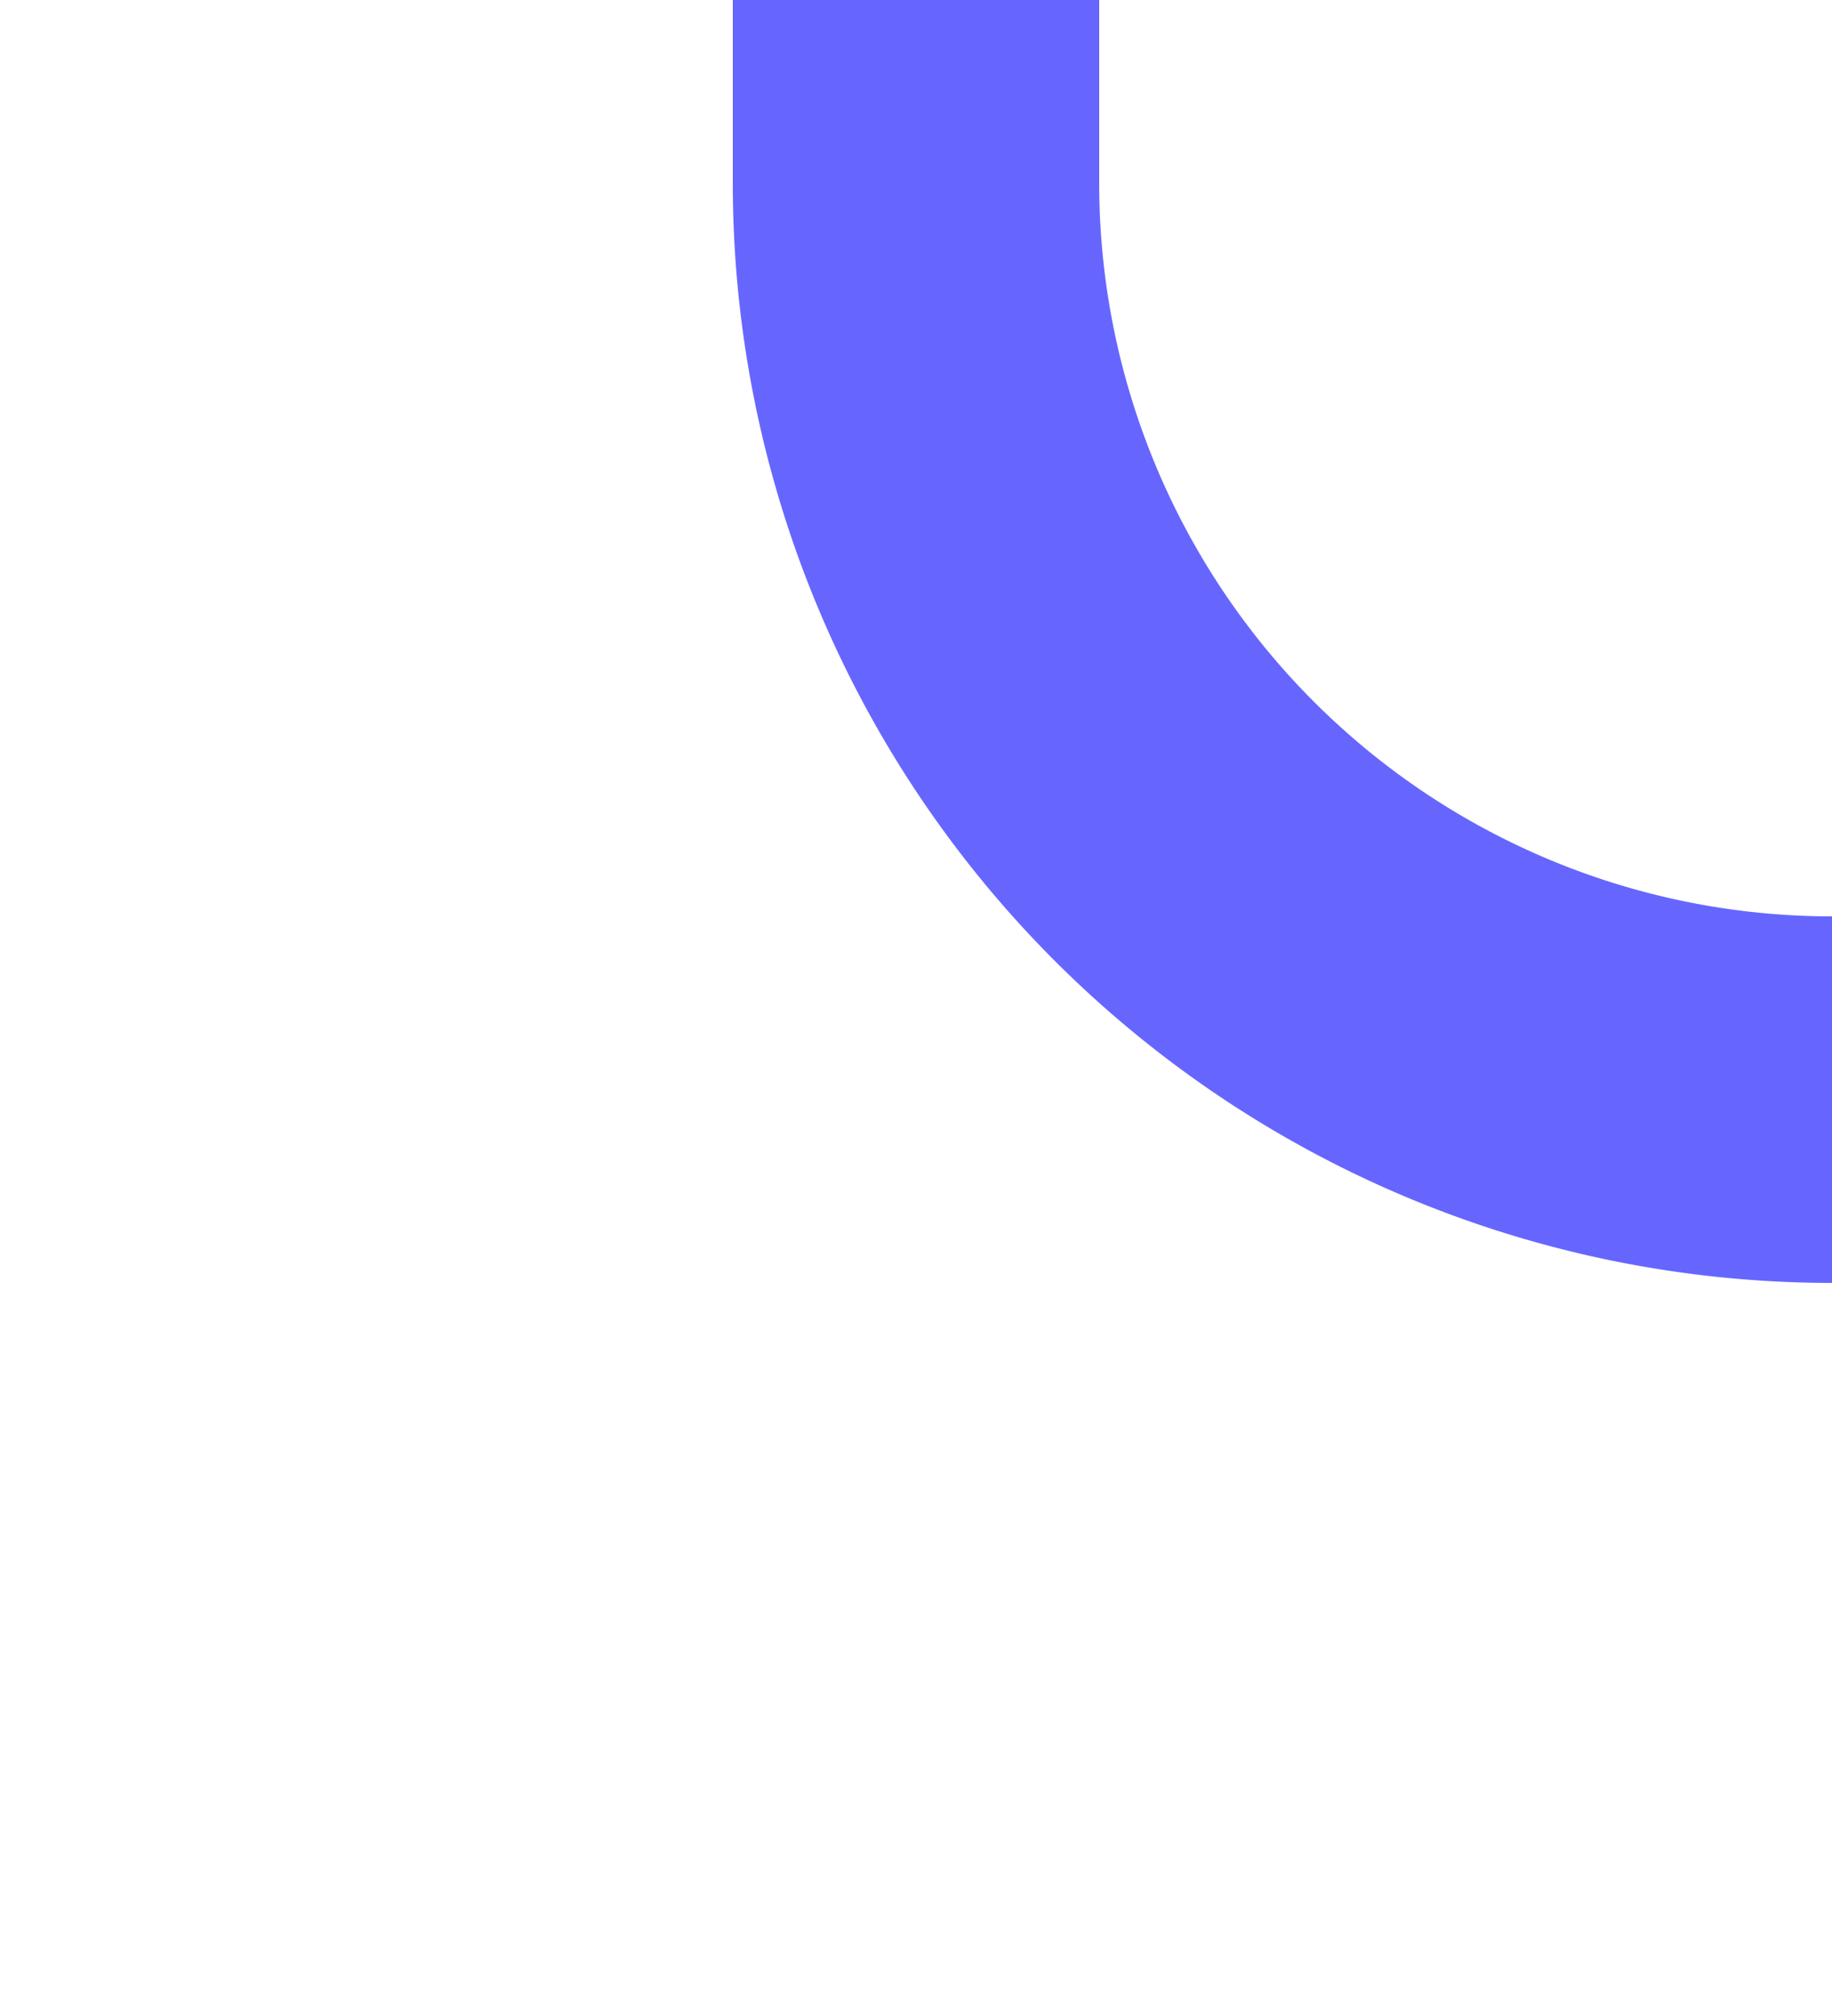 ﻿<?xml version="1.0" encoding="utf-8"?>
<svg version="1.1" xmlns:xlink="http://www.w3.org/1999/xlink" width="10px" height="11px" preserveAspectRatio="xMidYMin meet" viewBox="537 414  8 11" xmlns="http://www.w3.org/2000/svg">
  <path d="M 541 414  L 541 415  A 5 5 0 0 0 546 420 L 612 420  " stroke-width="2" stroke="#6666ff" fill="none" />
  <path d="M 606.893 415.707  L 611.186 420  L 606.893 424.293  L 608.307 425.707  L 613.307 420.707  L 614.014 420  L 613.307 419.293  L 608.307 414.293  L 606.893 415.707  Z " fill-rule="nonzero" fill="#6666ff" stroke="none" />
</svg>